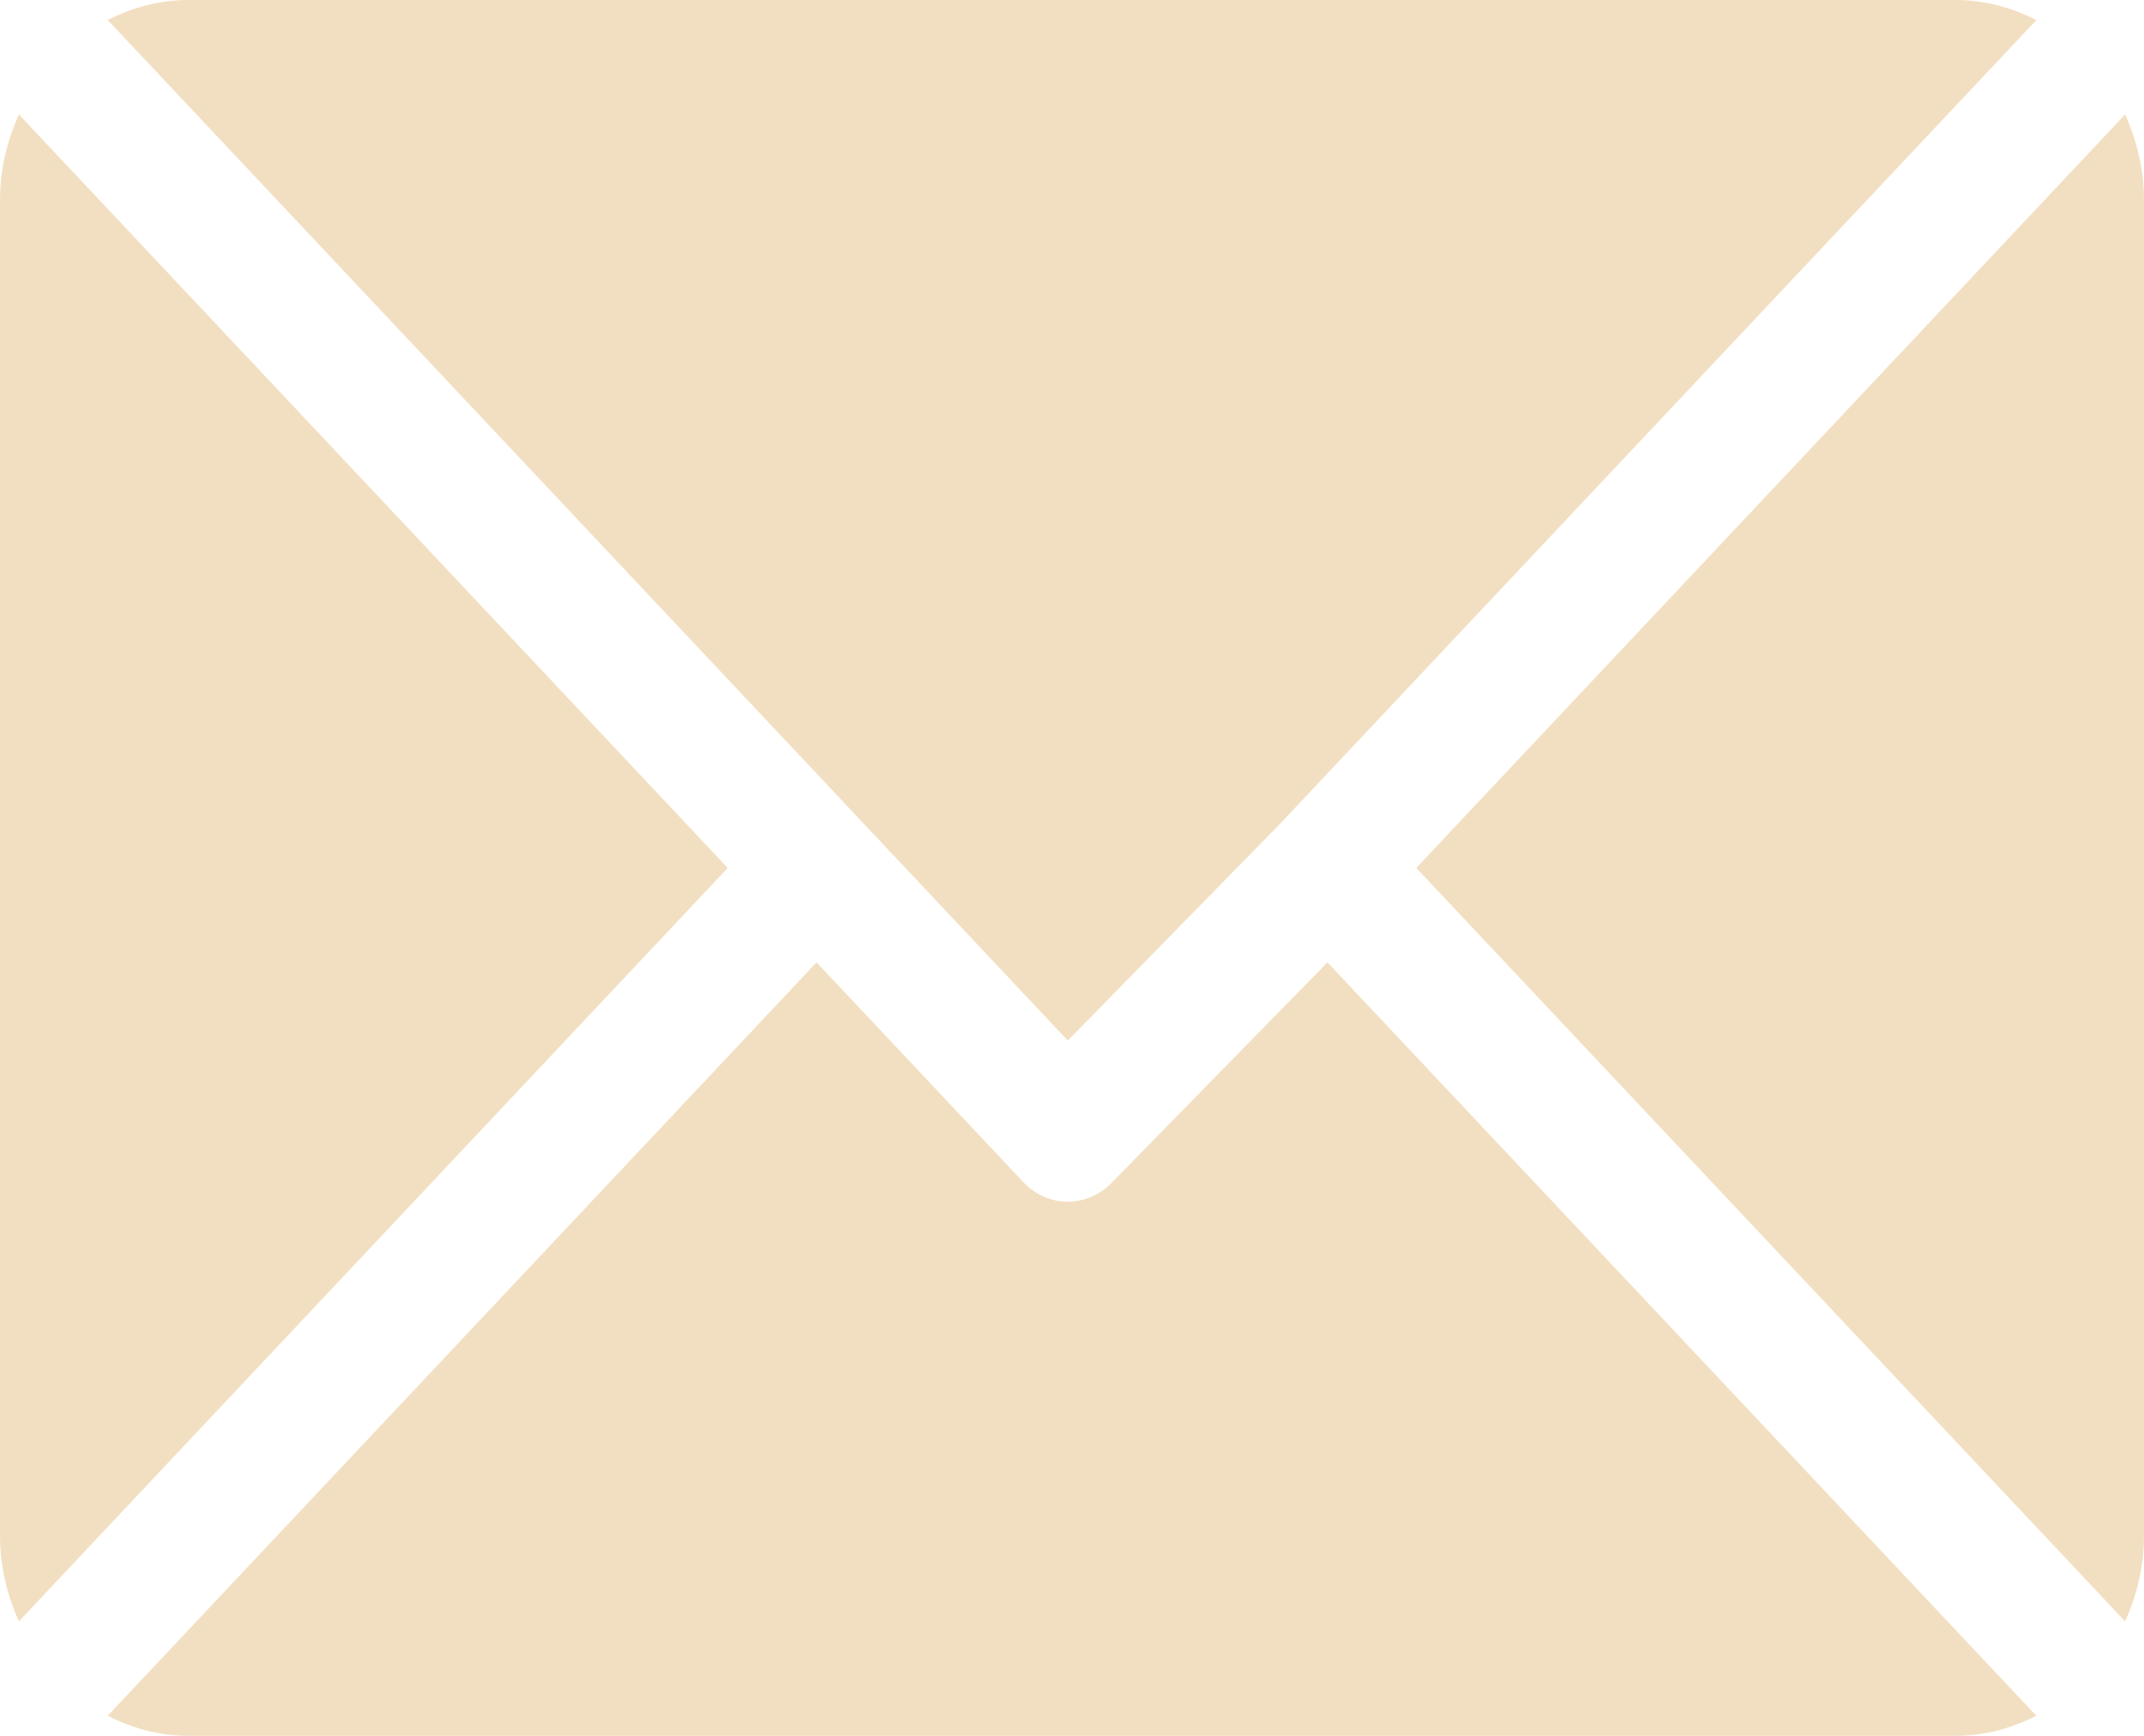 <svg 
 xmlns="http://www.w3.org/2000/svg"
 xmlns:xlink="http://www.w3.org/1999/xlink"
 width="21px" height="17px">
<path fill-rule="evenodd"  fill="rgb(242, 223, 193)"
 d="M20.815,15.879 L13.872,8.500 L20.815,1.121 C20.930,1.377 21.000,1.660 21.000,1.961 L21.000,15.038 C21.000,15.340 20.930,15.623 20.815,15.879 ZM12.567,8.038 C12.567,8.038 12.567,8.038 12.567,8.038 L10.459,10.191 L1.055,0.196 C1.295,0.074 1.562,-0.000 1.846,-0.000 L19.154,-0.000 C19.438,-0.000 19.705,0.074 19.945,0.197 L12.567,8.037 L12.567,8.038 ZM0.185,15.879 C0.070,15.623 -0.000,15.340 -0.000,15.038 L-0.000,1.961 C-0.000,1.659 0.070,1.377 0.185,1.121 L7.128,8.500 L0.185,15.879 ZM10.024,11.578 C10.144,11.705 10.302,11.769 10.459,11.769 C10.616,11.769 10.774,11.705 10.894,11.578 L13.002,9.425 L19.945,16.803 C19.704,16.926 19.438,17.000 19.154,17.000 L1.846,17.000 C1.561,17.000 1.295,16.926 1.055,16.803 L7.998,9.425 L10.024,11.578 Z"/>
</svg>